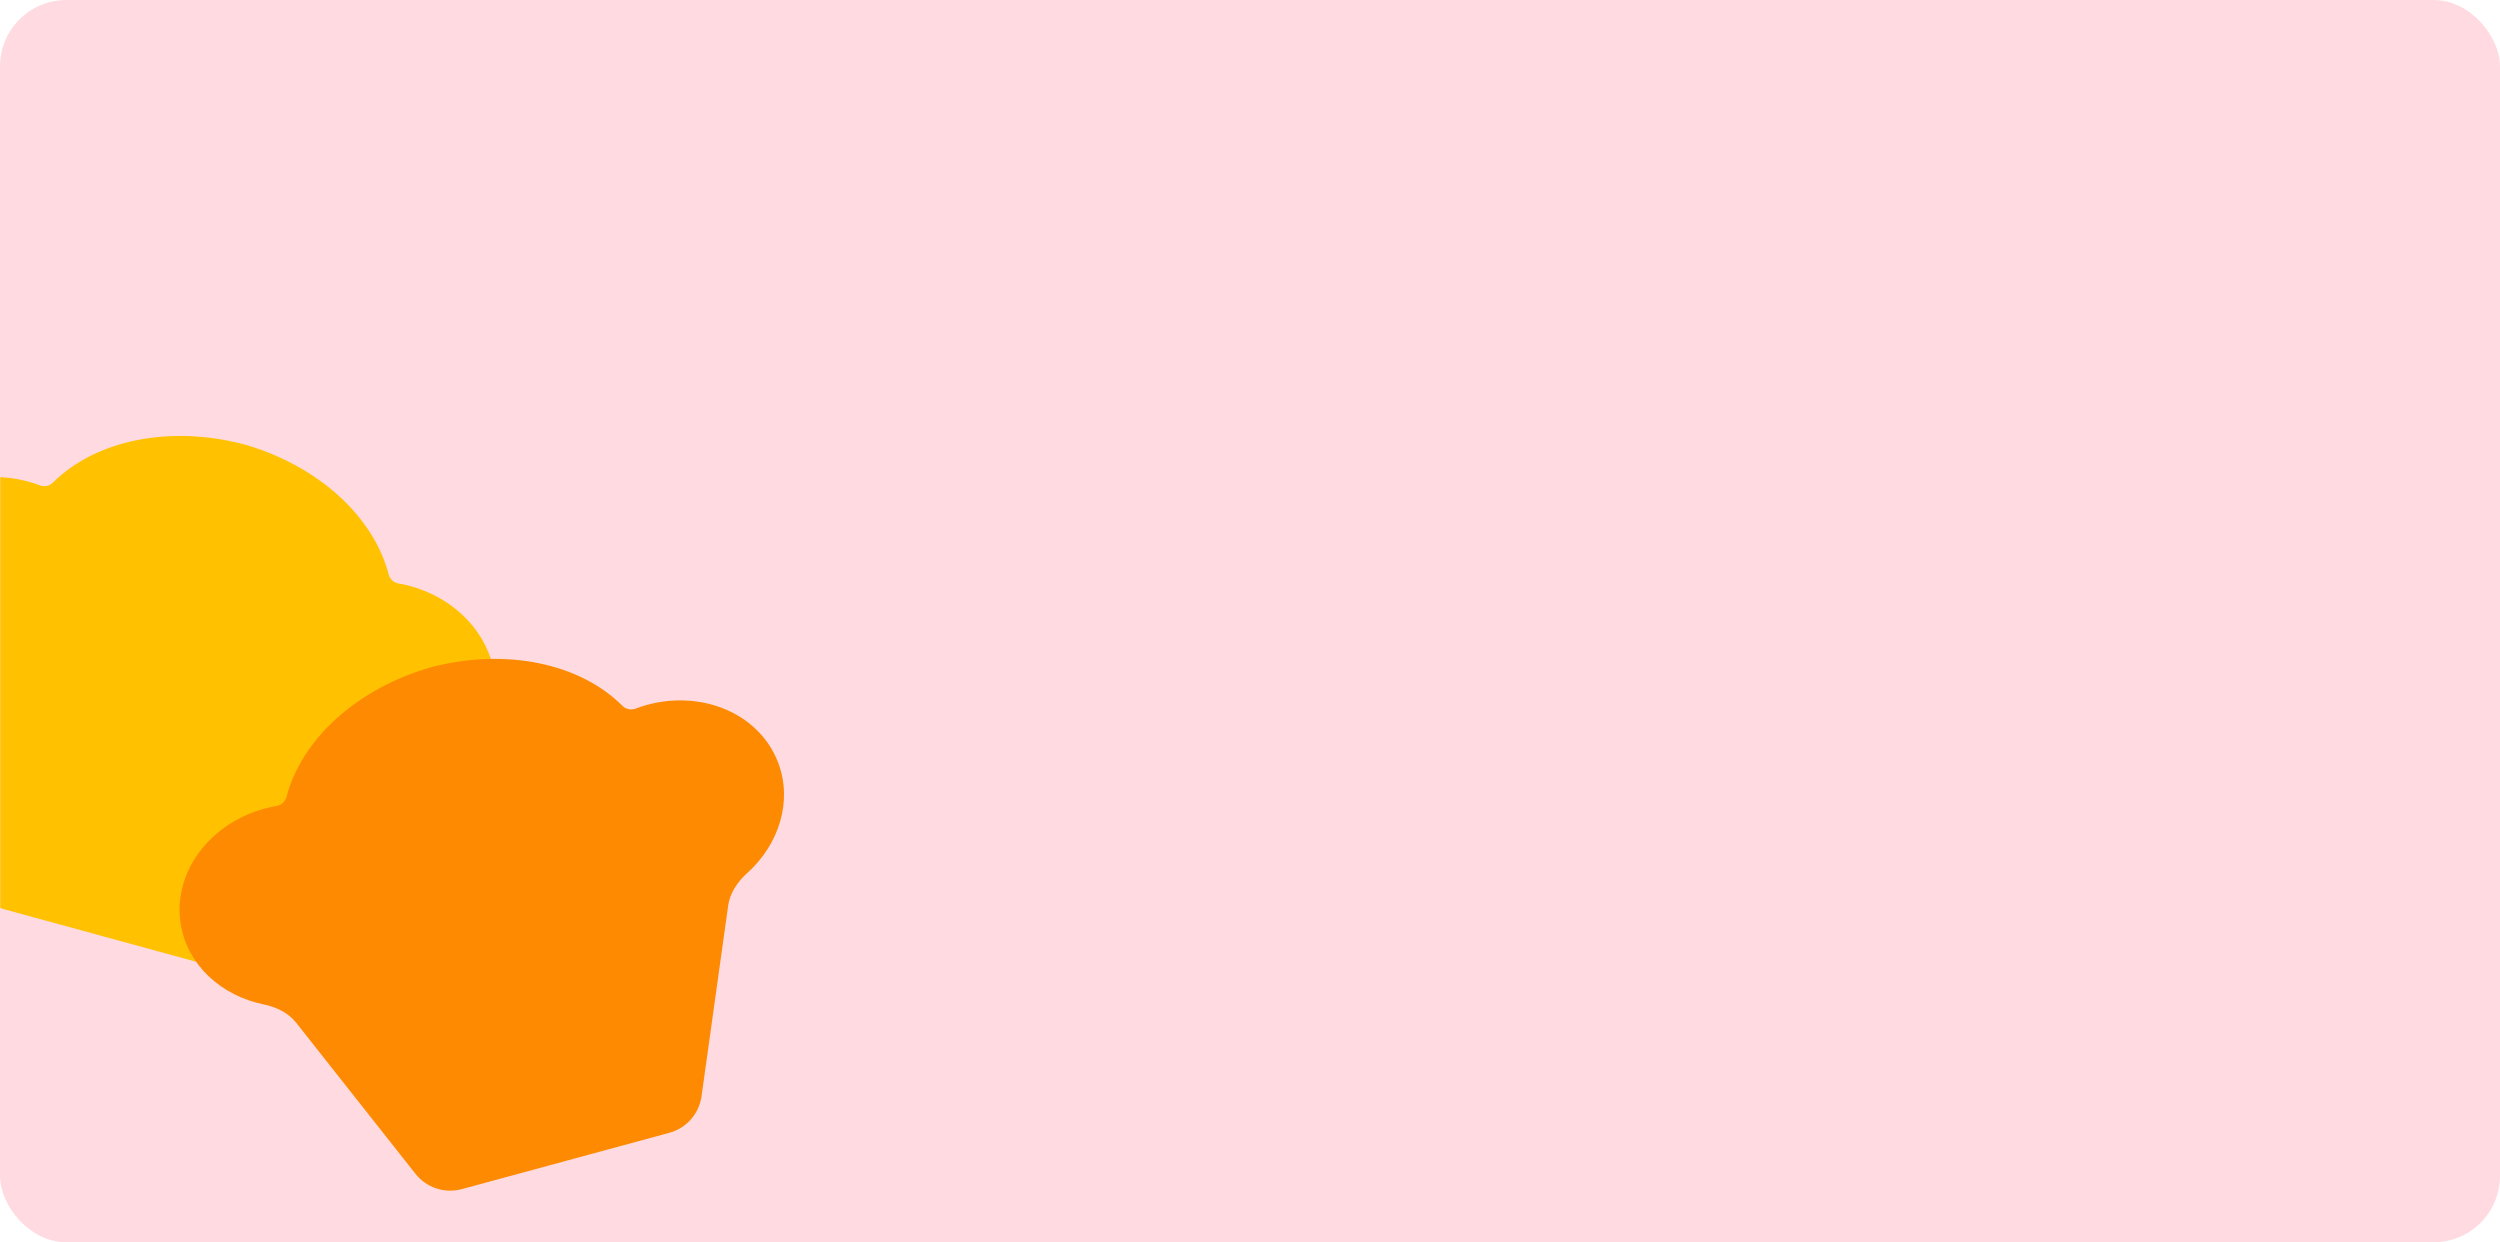 <svg width="1131" height="562" viewBox="0 0 1131 562" fill="none" xmlns="http://www.w3.org/2000/svg">
<rect width="1131" height="562" rx="30" fill="#FFDBE1"/>
<mask id="mask0_826_817" style="mask-type:alpha" maskUnits="userSpaceOnUse" x="0" y="0" width="1131" height="562">
<rect width="1131" height="562" rx="30" fill="#FFDBE1"/>
</mask>
<g mask="url(#mask0_826_817)">
<path fill-rule="evenodd" clip-rule="evenodd" d="M110.312 201.003C110.314 201.003 110.316 201.002 110.317 201V201C110.317 200.998 110.319 200.997 110.322 200.997C144.005 210.633 169.041 233.708 175.831 259.872C176.378 261.979 178.116 263.584 180.261 263.959V263.959C208.484 268.895 227.837 293.054 223.488 317.92C220.282 336.246 205.096 349.841 186.032 353.748C180.32 354.919 174.837 357.476 171.214 362.043L117.092 430.265C112.114 436.54 103.872 439.24 96.146 437.126L49.23 424.29C49.228 424.29 49.226 424.291 49.226 424.293V424.293C49.225 424.295 49.223 424.296 49.221 424.296L2.305 411.46C-5.421 409.346 -11.14 402.827 -12.231 394.892L-24.084 308.62C-24.878 302.844 -28.296 297.852 -32.616 293.936C-47.036 280.868 -53.186 261.436 -46.615 244.03C-37.701 220.414 -8.744 209.472 18.061 219.591V219.591C20.098 220.36 22.411 219.863 23.954 218.328C43.118 199.265 76.414 192.149 110.312 201.003Z" fill="#FFC100"/>
<path fill-rule="evenodd" clip-rule="evenodd" d="M195.262 301.796C195.264 301.795 195.265 301.793 195.265 301.791V301.791C195.264 301.789 195.266 301.787 195.268 301.786C229.185 293.009 262.465 300.2 281.586 319.306C283.126 320.845 285.438 321.346 287.476 320.582V320.582C314.304 310.523 343.236 321.53 352.098 345.166C358.629 362.587 352.435 382.006 337.986 395.041C333.657 398.947 330.228 403.931 329.421 409.706L317.373 495.95C316.265 503.883 310.531 510.39 302.8 512.486L255.856 525.216C255.854 525.217 255.852 525.219 255.853 525.221V525.221C255.854 525.223 255.852 525.225 255.85 525.226L208.906 537.956C201.175 540.052 192.939 537.334 187.975 531.048L134.008 462.705C130.394 458.129 124.917 455.56 119.208 454.376C100.152 450.426 84.997 436.797 81.833 418.463C77.539 393.588 96.947 369.473 125.181 364.6V364.6C127.326 364.23 129.068 362.629 129.62 360.523C136.469 334.375 161.557 311.356 195.262 301.796Z" fill="#FE8A01"/>
</g>
</svg>
